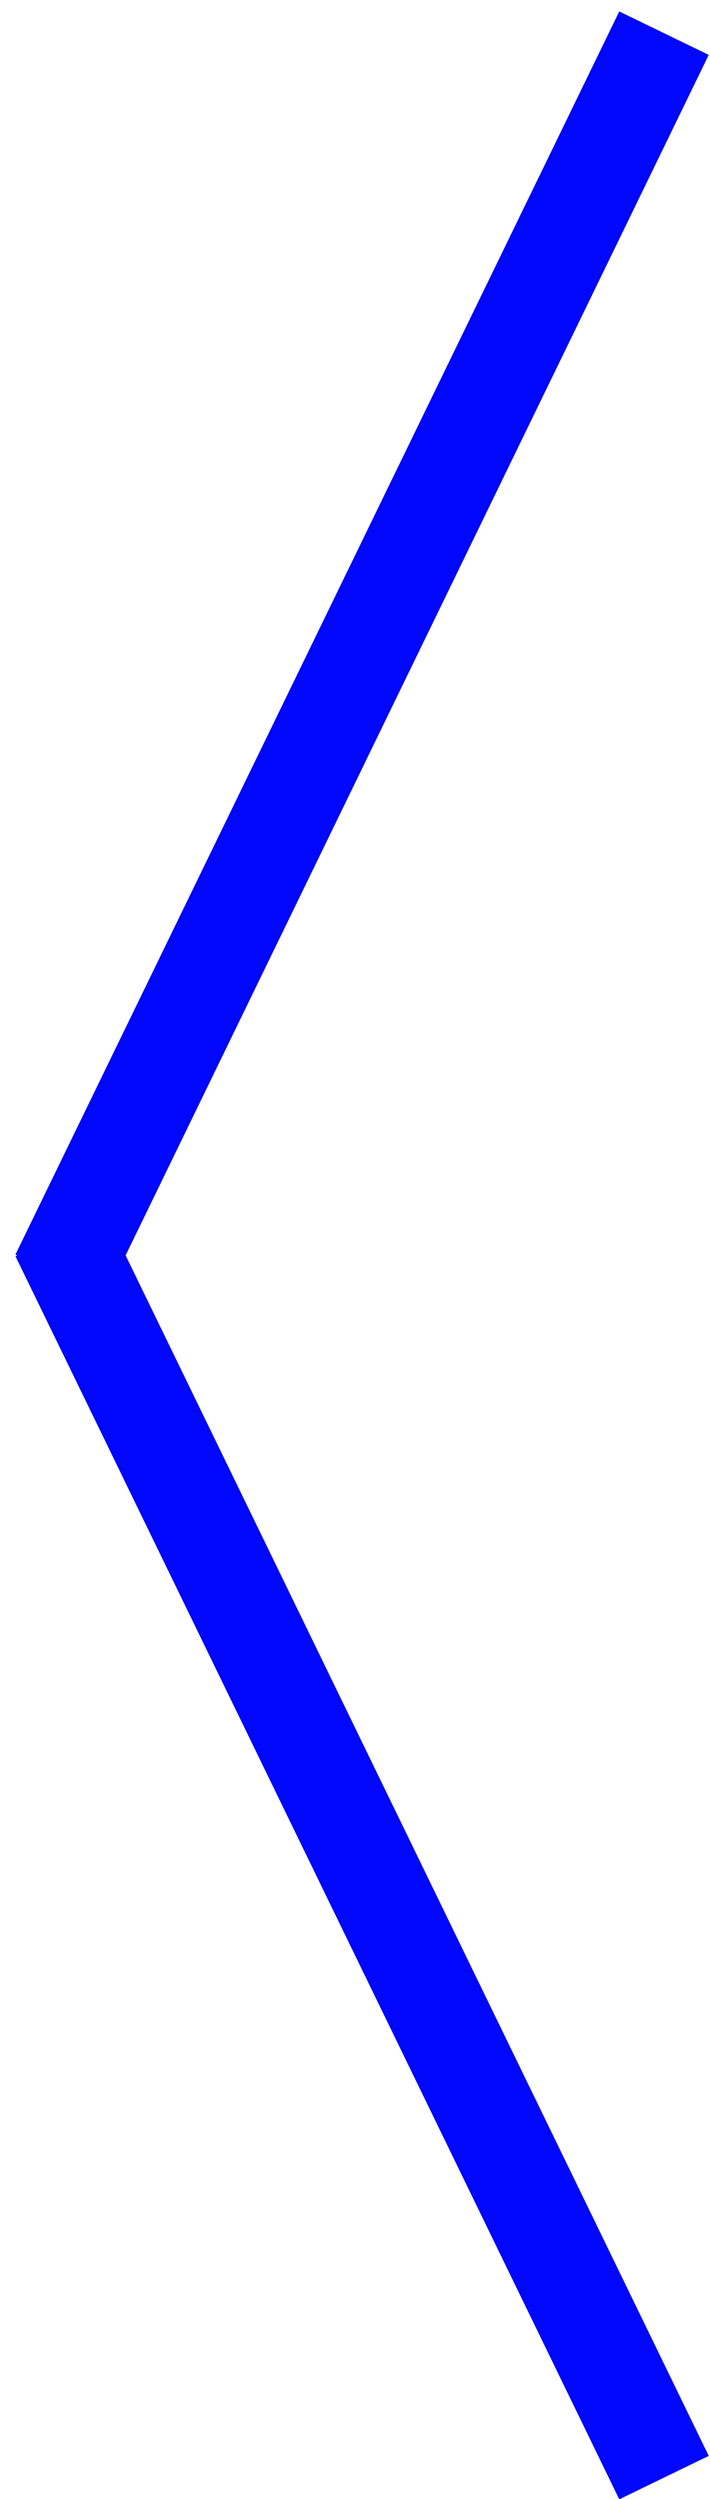 <?xml version="1.0" encoding="utf-8"?>
<!-- Generator: Adobe Illustrator 17.0.0, SVG Export Plug-In . SVG Version: 6.00 Build 0)  -->
<!DOCTYPE svg PUBLIC "-//W3C//DTD SVG 1.1//EN" "http://www.w3.org/Graphics/SVG/1.1/DTD/svg11.dtd">
<svg version="1.1" id="Layer_1" xmlns="http://www.w3.org/2000/svg" xmlns:xlink="http://www.w3.org/1999/xlink" x="0px" y="0px"
	 width="14.276px" height="50.26px" viewBox="13.989 2.5 14.276 50.26" enable-background="new 13.989 2.5 14.276 50.26"
	 xml:space="preserve">
<g id="Layer_2">
</g>
<g>
	<line fill="none" stroke="#0007FA" stroke-width="2" stroke-miterlimit="10" x1="15.199" y1="27.327" x2="27.34" y2="52.327"/>
	<line fill="none" stroke="#0007FA" stroke-width="2" stroke-miterlimit="10" x1="15.199" y1="28.167" x2="27.34" y2="3.167"/>
</g>
<path fill="none" stroke="#0007FA" stroke-width="2" stroke-miterlimit="10" d="M156.905,70.653c0,3.321-2.692,6.014-6.014,6.014
	h-15.973c-3.321,0-6.014-2.692-6.014-6.014V54.68c0-3.321,2.692-6.014,6.014-6.014h15.973c3.321,0,6.014,2.692,6.014,6.014V70.653z"
	/>
</svg>
